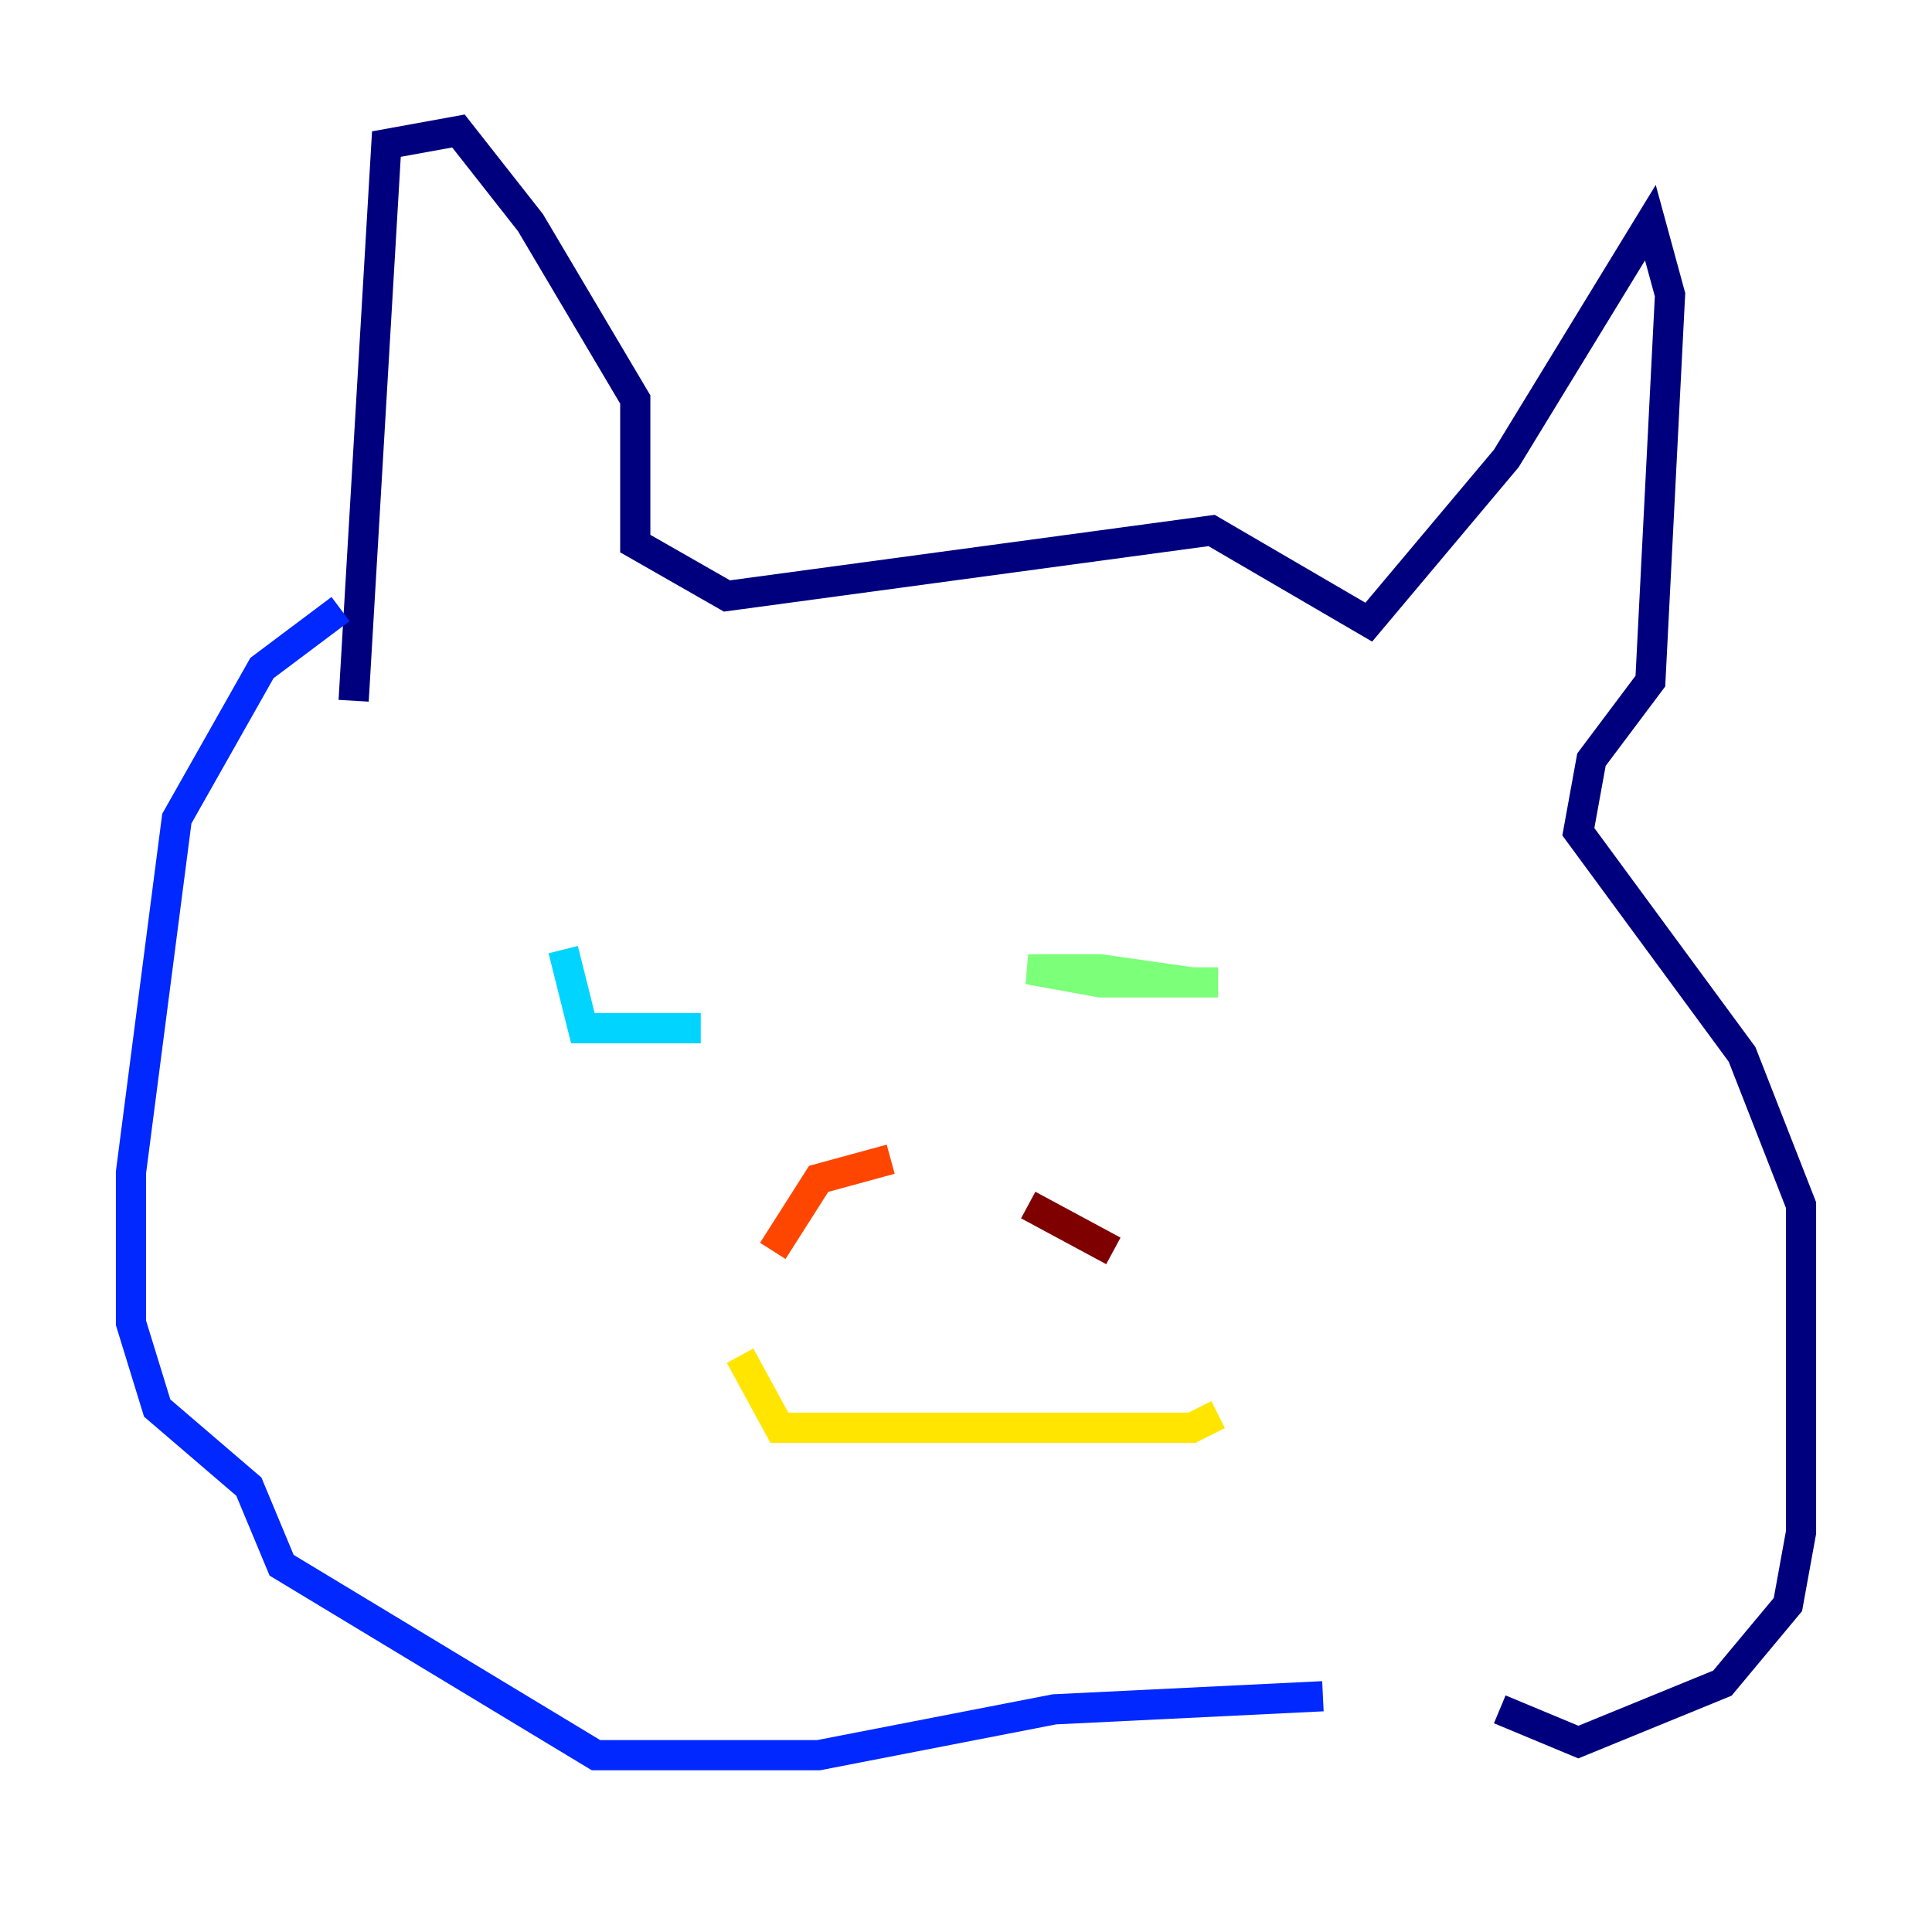 <?xml version="1.0" encoding="utf-8" ?>
<svg baseProfile="tiny" height="128" version="1.2" viewBox="0,0,128,128" width="128" xmlns="http://www.w3.org/2000/svg" xmlns:ev="http://www.w3.org/2001/xml-events" xmlns:xlink="http://www.w3.org/1999/xlink"><defs /><polyline fill="none" points="23.43,46.427 25.6,9.546 30.373,8.678 35.146,14.752 42.088,26.468 42.088,36.014 48.163,39.485 80.271,35.146 90.685,41.22 99.797,30.373 109.342,14.752 110.644,19.525 109.342,45.125 105.437,50.332 104.57,55.105 115.417,69.858 119.322,79.837 119.322,101.532 118.454,106.305 114.115,111.512 104.57,115.417 99.363,113.248" stroke="#00007f" stroke-width="2" /><polyline fill="none" points="22.563,40.352 17.356,44.258 11.715,54.237 8.678,77.668 8.678,87.647 10.414,93.288 16.488,98.495 18.658,103.702 39.485,116.285 54.237,116.285 69.858,113.248 87.647,112.38" stroke="#0028ff" stroke-width="2" /><polyline fill="none" points="37.315,62.915 38.617,68.122 46.427,68.122" stroke="#00d4ff" stroke-width="2" /><polyline fill="none" points="78.969,65.085 72.895,64.217 68.122,64.217 72.895,65.085 80.705,65.085" stroke="#7cff79" stroke-width="2" /><polyline fill="none" points="49.031,89.817 51.634,94.59 78.969,94.59 80.705,93.722" stroke="#ffe500" stroke-width="2" /><polyline fill="none" points="59.01,76.8 54.237,78.102 51.2,82.875" stroke="#ff4600" stroke-width="2" /><polyline fill="none" points="68.122,79.837 73.763,82.875" stroke="#7f0000" stroke-width="2" /></svg>